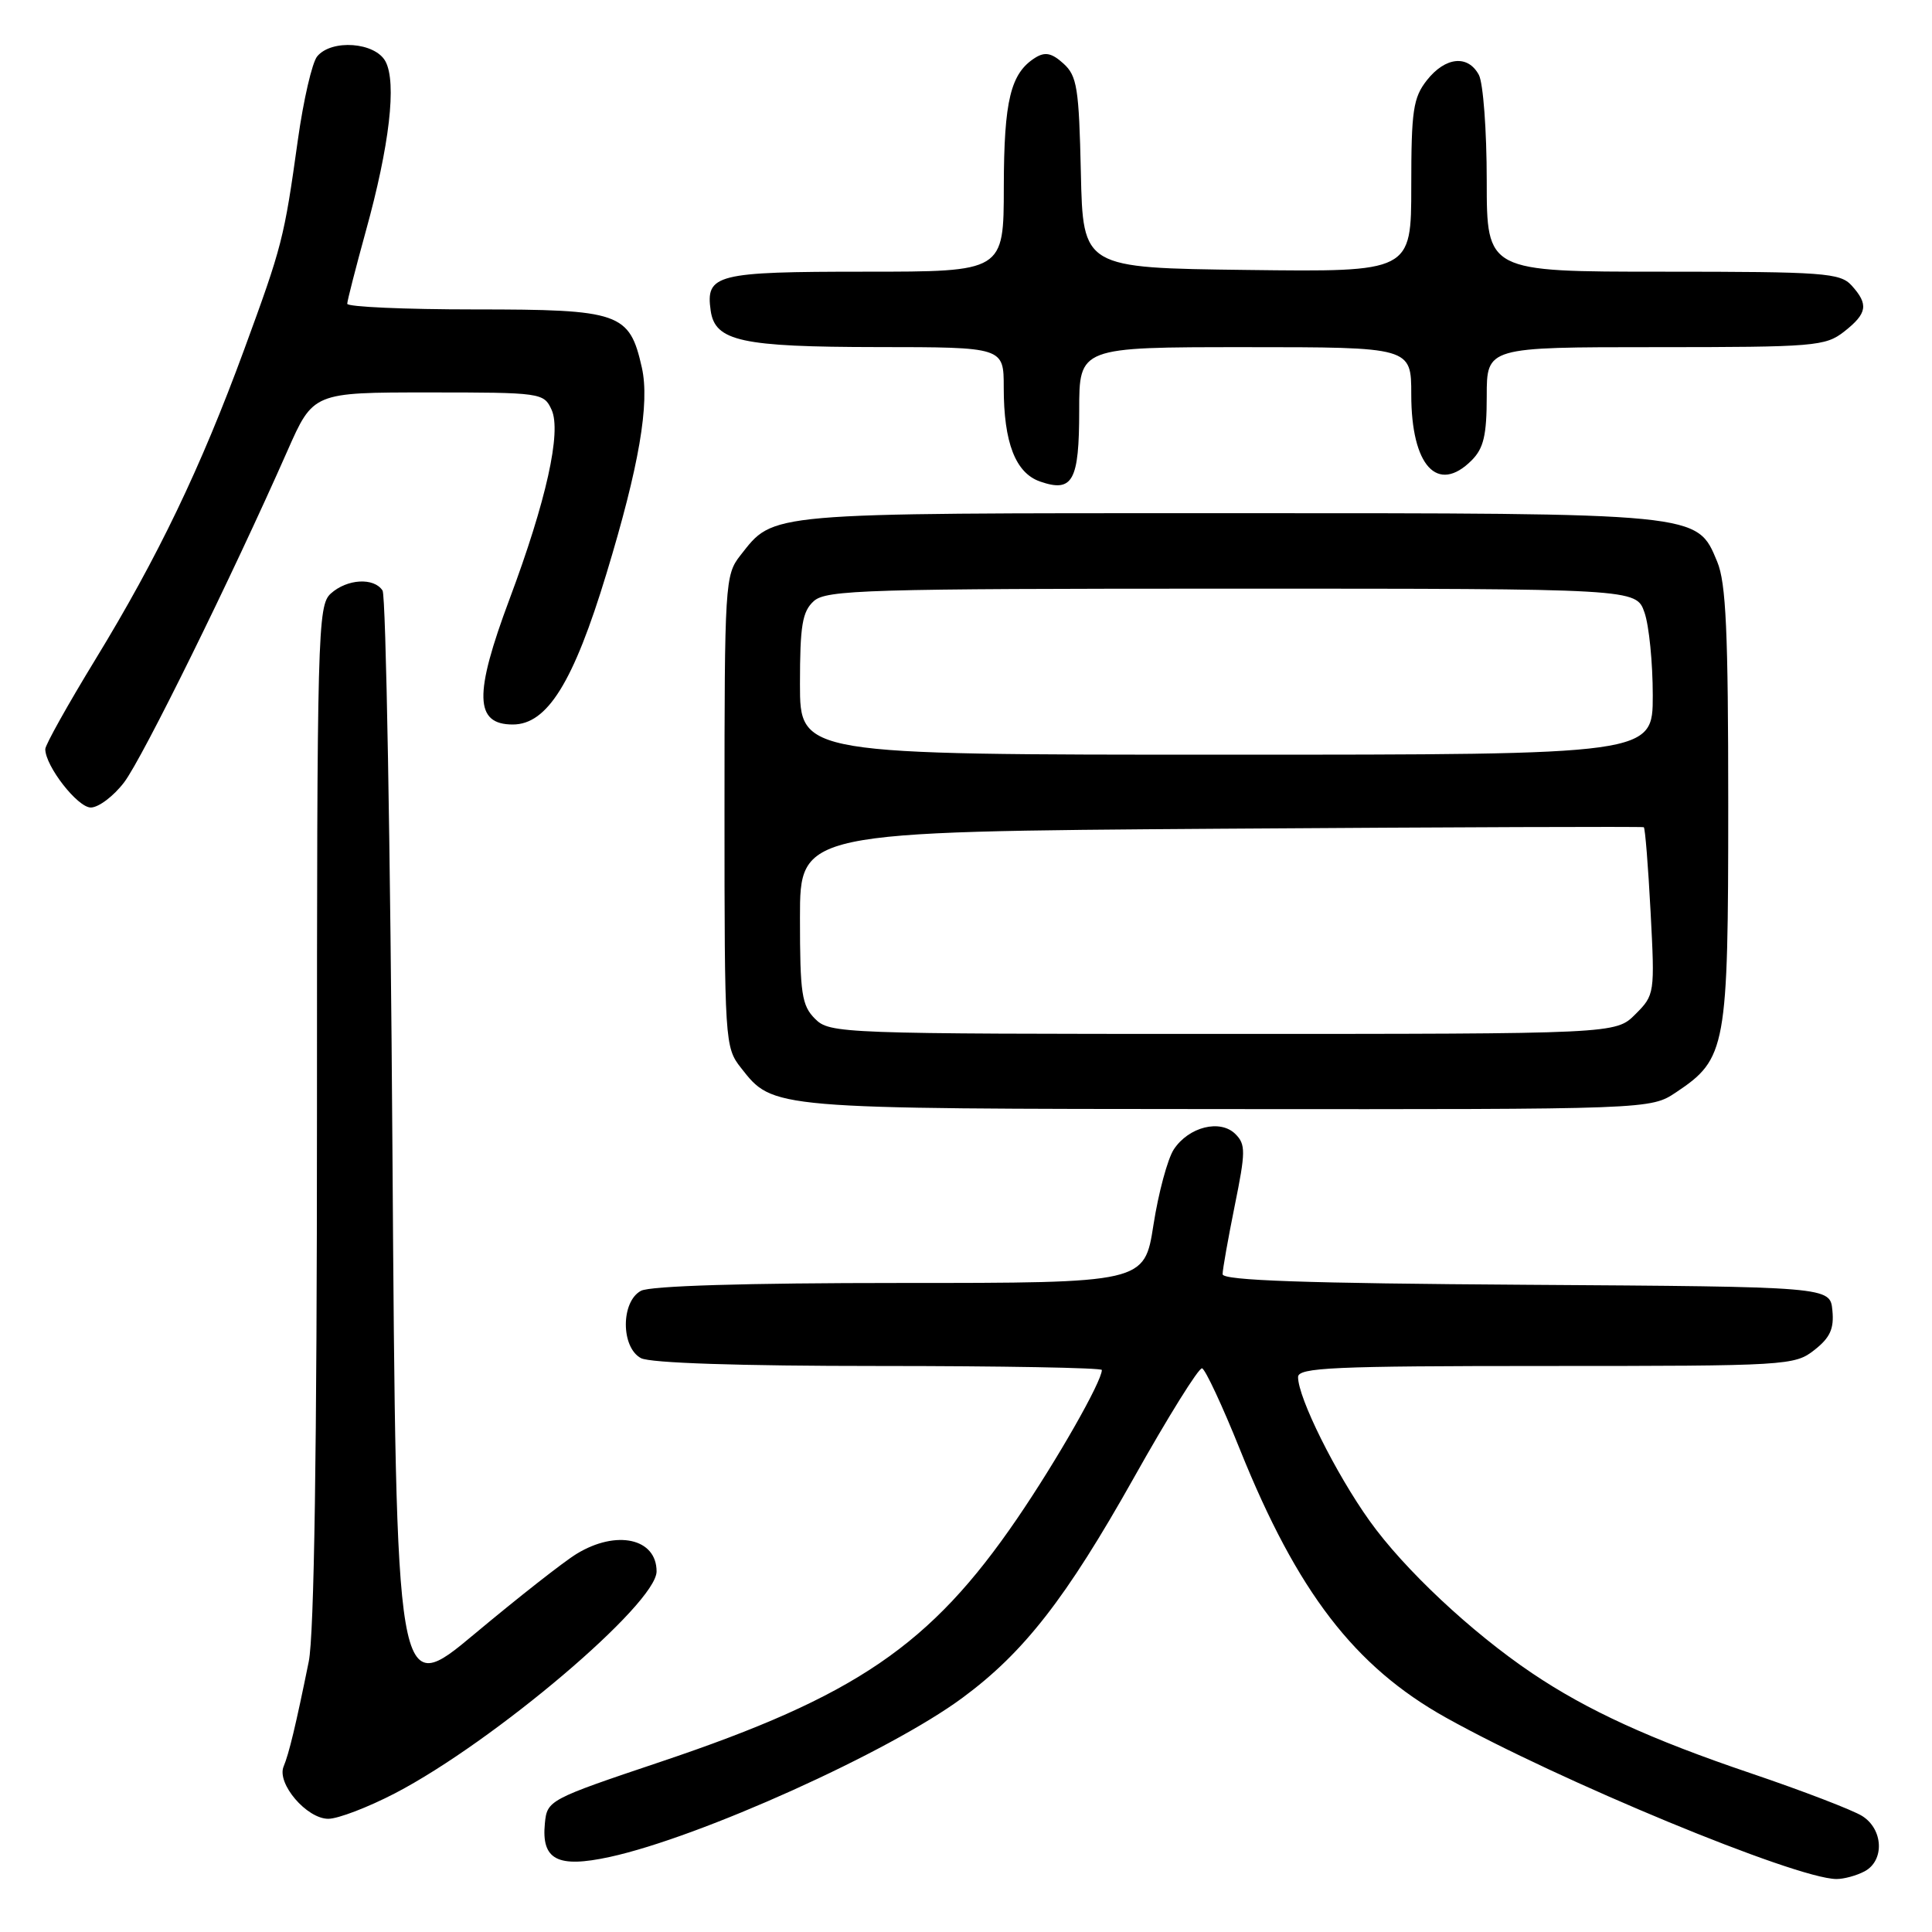 <?xml version="1.0" encoding="UTF-8" standalone="no"?>
<!DOCTYPE svg PUBLIC "-//W3C//DTD SVG 1.1//EN" "http://www.w3.org/Graphics/SVG/1.1/DTD/svg11.dtd" >
<svg xmlns="http://www.w3.org/2000/svg" xmlns:xlink="http://www.w3.org/1999/xlink" version="1.1" viewBox="0 0 256 256">
 <g >
 <path fill="currentColor"
d=" M 247.07 247.96 C 249.73 246.54 249.55 242.39 246.75 240.63 C 245.51 239.85 238.88 237.30 232.00 234.97 C 218.70 230.47 210.30 226.62 203.00 221.70 C 194.97 216.29 186.05 207.93 181.47 201.51 C 176.97 195.21 172.00 185.21 172.00 182.47 C 172.00 181.21 176.60 181.00 204.87 181.00 C 236.81 181.00 237.81 180.94 240.42 178.88 C 242.50 177.25 243.04 176.06 242.80 173.63 C 242.50 170.50 242.50 170.50 202.25 170.24 C 172.96 170.05 162.00 169.67 162.00 168.84 C 162.00 168.21 162.73 164.12 163.61 159.75 C 165.06 152.62 165.07 151.64 163.70 150.27 C 161.69 148.26 157.50 149.31 155.53 152.31 C 154.71 153.57 153.50 158.06 152.84 162.30 C 151.64 170.00 151.64 170.00 119.25 170.00 C 98.84 170.00 86.15 170.38 84.93 171.04 C 82.26 172.47 82.26 178.53 84.93 179.96 C 86.14 180.61 97.97 181.00 116.43 181.00 C 132.70 181.00 146.00 181.24 146.00 181.53 C 146.00 183.06 140.02 193.55 134.77 201.23 C 123.31 218.01 113.39 224.77 87.50 233.46 C 72.73 238.42 72.50 238.55 72.20 241.59 C 71.72 246.44 73.87 247.56 80.78 246.06 C 92.74 243.46 117.82 232.15 127.53 224.97 C 135.68 218.96 141.26 211.79 150.21 195.87 C 154.77 187.74 158.85 181.19 159.28 181.31 C 159.71 181.43 161.98 186.29 164.32 192.12 C 171.89 210.93 179.48 220.82 191.57 227.58 C 206.55 235.95 237.89 248.92 243.32 248.98 C 244.31 248.99 246.00 248.53 247.07 247.96 Z  M 52.36 237.61 C 65.47 230.78 87.00 212.51 87.00 208.22 C 87.00 203.84 81.69 202.67 76.41 205.89 C 74.70 206.93 68.63 211.70 62.91 216.48 C 52.50 225.18 52.50 225.18 52.00 152.34 C 51.73 112.28 51.14 78.94 50.69 78.25 C 49.55 76.49 45.99 76.70 43.83 78.65 C 42.09 80.23 42.00 83.68 42.00 147.58 C 42.00 192.06 41.63 216.65 40.91 220.17 C 39.20 228.60 38.29 232.38 37.58 234.07 C 36.64 236.32 40.64 241.00 43.50 241.00 C 44.80 241.00 48.78 239.47 52.36 237.61 Z  M 222.10 144.73 C 228.74 140.30 229.00 138.87 229.00 106.72 C 229.00 83.71 228.71 77.23 227.54 74.43 C 224.82 67.92 225.61 68.00 162.48 68.00 C 100.97 68.00 102.62 67.86 98.09 73.61 C 96.07 76.18 96.00 77.34 96.00 107.50 C 96.00 138.01 96.05 138.79 98.17 141.48 C 102.48 146.97 101.90 146.92 162.60 146.96 C 218.70 147.00 218.70 147.00 222.10 144.73 Z  M 16.45 103.66 C 18.87 100.49 30.70 76.47 38.08 59.75 C 41.50 52.00 41.50 52.00 56.77 52.00 C 71.73 52.00 72.06 52.05 73.09 54.30 C 74.42 57.22 72.38 66.39 67.51 79.40 C 62.78 92.04 62.88 96.00 67.95 96.00 C 72.52 96.00 75.99 90.40 80.36 76.00 C 84.69 61.75 86.11 53.46 85.05 48.71 C 83.41 41.43 82.19 41.00 62.89 41.00 C 53.60 41.00 46.01 40.66 46.01 40.25 C 46.02 39.84 47.13 35.51 48.47 30.64 C 51.62 19.28 52.58 10.95 51.08 8.14 C 49.71 5.59 43.94 5.16 42.03 7.47 C 41.36 8.27 40.21 13.25 39.47 18.53 C 37.64 31.64 37.41 32.54 32.34 46.36 C 26.59 62.01 20.91 73.84 12.64 87.38 C 8.99 93.36 6.00 98.71 6.00 99.26 C 6.00 101.50 10.28 107.00 12.03 107.00 C 13.06 107.00 15.05 105.50 16.45 103.66 Z  M 143.00 54.38 C 143.00 46.00 143.00 46.00 165.00 46.00 C 187.00 46.00 187.00 46.00 187.00 52.28 C 187.00 61.73 190.48 65.52 195.00 61.00 C 196.59 59.41 197.00 57.67 197.00 52.50 C 197.00 46.00 197.00 46.00 219.37 46.00 C 240.48 46.00 241.88 45.88 244.37 43.93 C 247.43 41.52 247.62 40.34 245.35 37.83 C 243.83 36.16 241.69 36.00 220.35 36.00 C 197.00 36.00 197.00 36.00 197.00 23.93 C 197.00 17.30 196.53 11.00 195.96 9.93 C 194.51 7.22 191.52 7.53 189.07 10.63 C 187.25 12.95 187.00 14.65 187.00 24.65 C 187.00 36.04 187.00 36.04 165.25 35.77 C 143.50 35.50 143.50 35.50 143.22 22.88 C 142.97 11.67 142.72 10.05 140.91 8.42 C 139.37 7.02 138.48 6.84 137.19 7.64 C 133.91 9.69 133.03 13.28 133.01 24.75 C 133.00 36.00 133.00 36.00 114.62 36.00 C 94.87 36.00 93.48 36.35 94.17 41.17 C 94.75 45.21 98.22 45.97 116.25 45.99 C 133.00 46.00 133.00 46.00 133.00 51.35 C 133.00 58.66 134.56 62.68 137.83 63.81 C 142.14 65.30 143.00 63.74 143.00 54.38 Z  M 108.00 135.00 C 106.23 133.23 106.00 131.67 106.00 121.60 C 106.00 110.20 106.00 110.20 161.75 109.81 C 192.41 109.60 217.64 109.51 217.81 109.61 C 217.99 109.71 218.39 114.75 218.71 120.80 C 219.28 131.66 219.26 131.83 216.69 134.40 C 214.09 137.00 214.09 137.00 162.05 137.00 C 111.33 137.00 109.95 136.95 108.00 135.00 Z  M 106.00 90.65 C 106.00 82.87 106.31 81.03 107.83 79.65 C 109.48 78.16 114.78 78.00 163.23 78.00 C 216.80 78.00 216.80 78.00 217.90 81.15 C 218.51 82.88 219.00 87.83 219.00 92.15 C 219.00 100.00 219.00 100.00 162.50 100.00 C 106.00 100.00 106.00 100.00 106.00 90.65 Z "/>
</g>
</svg>